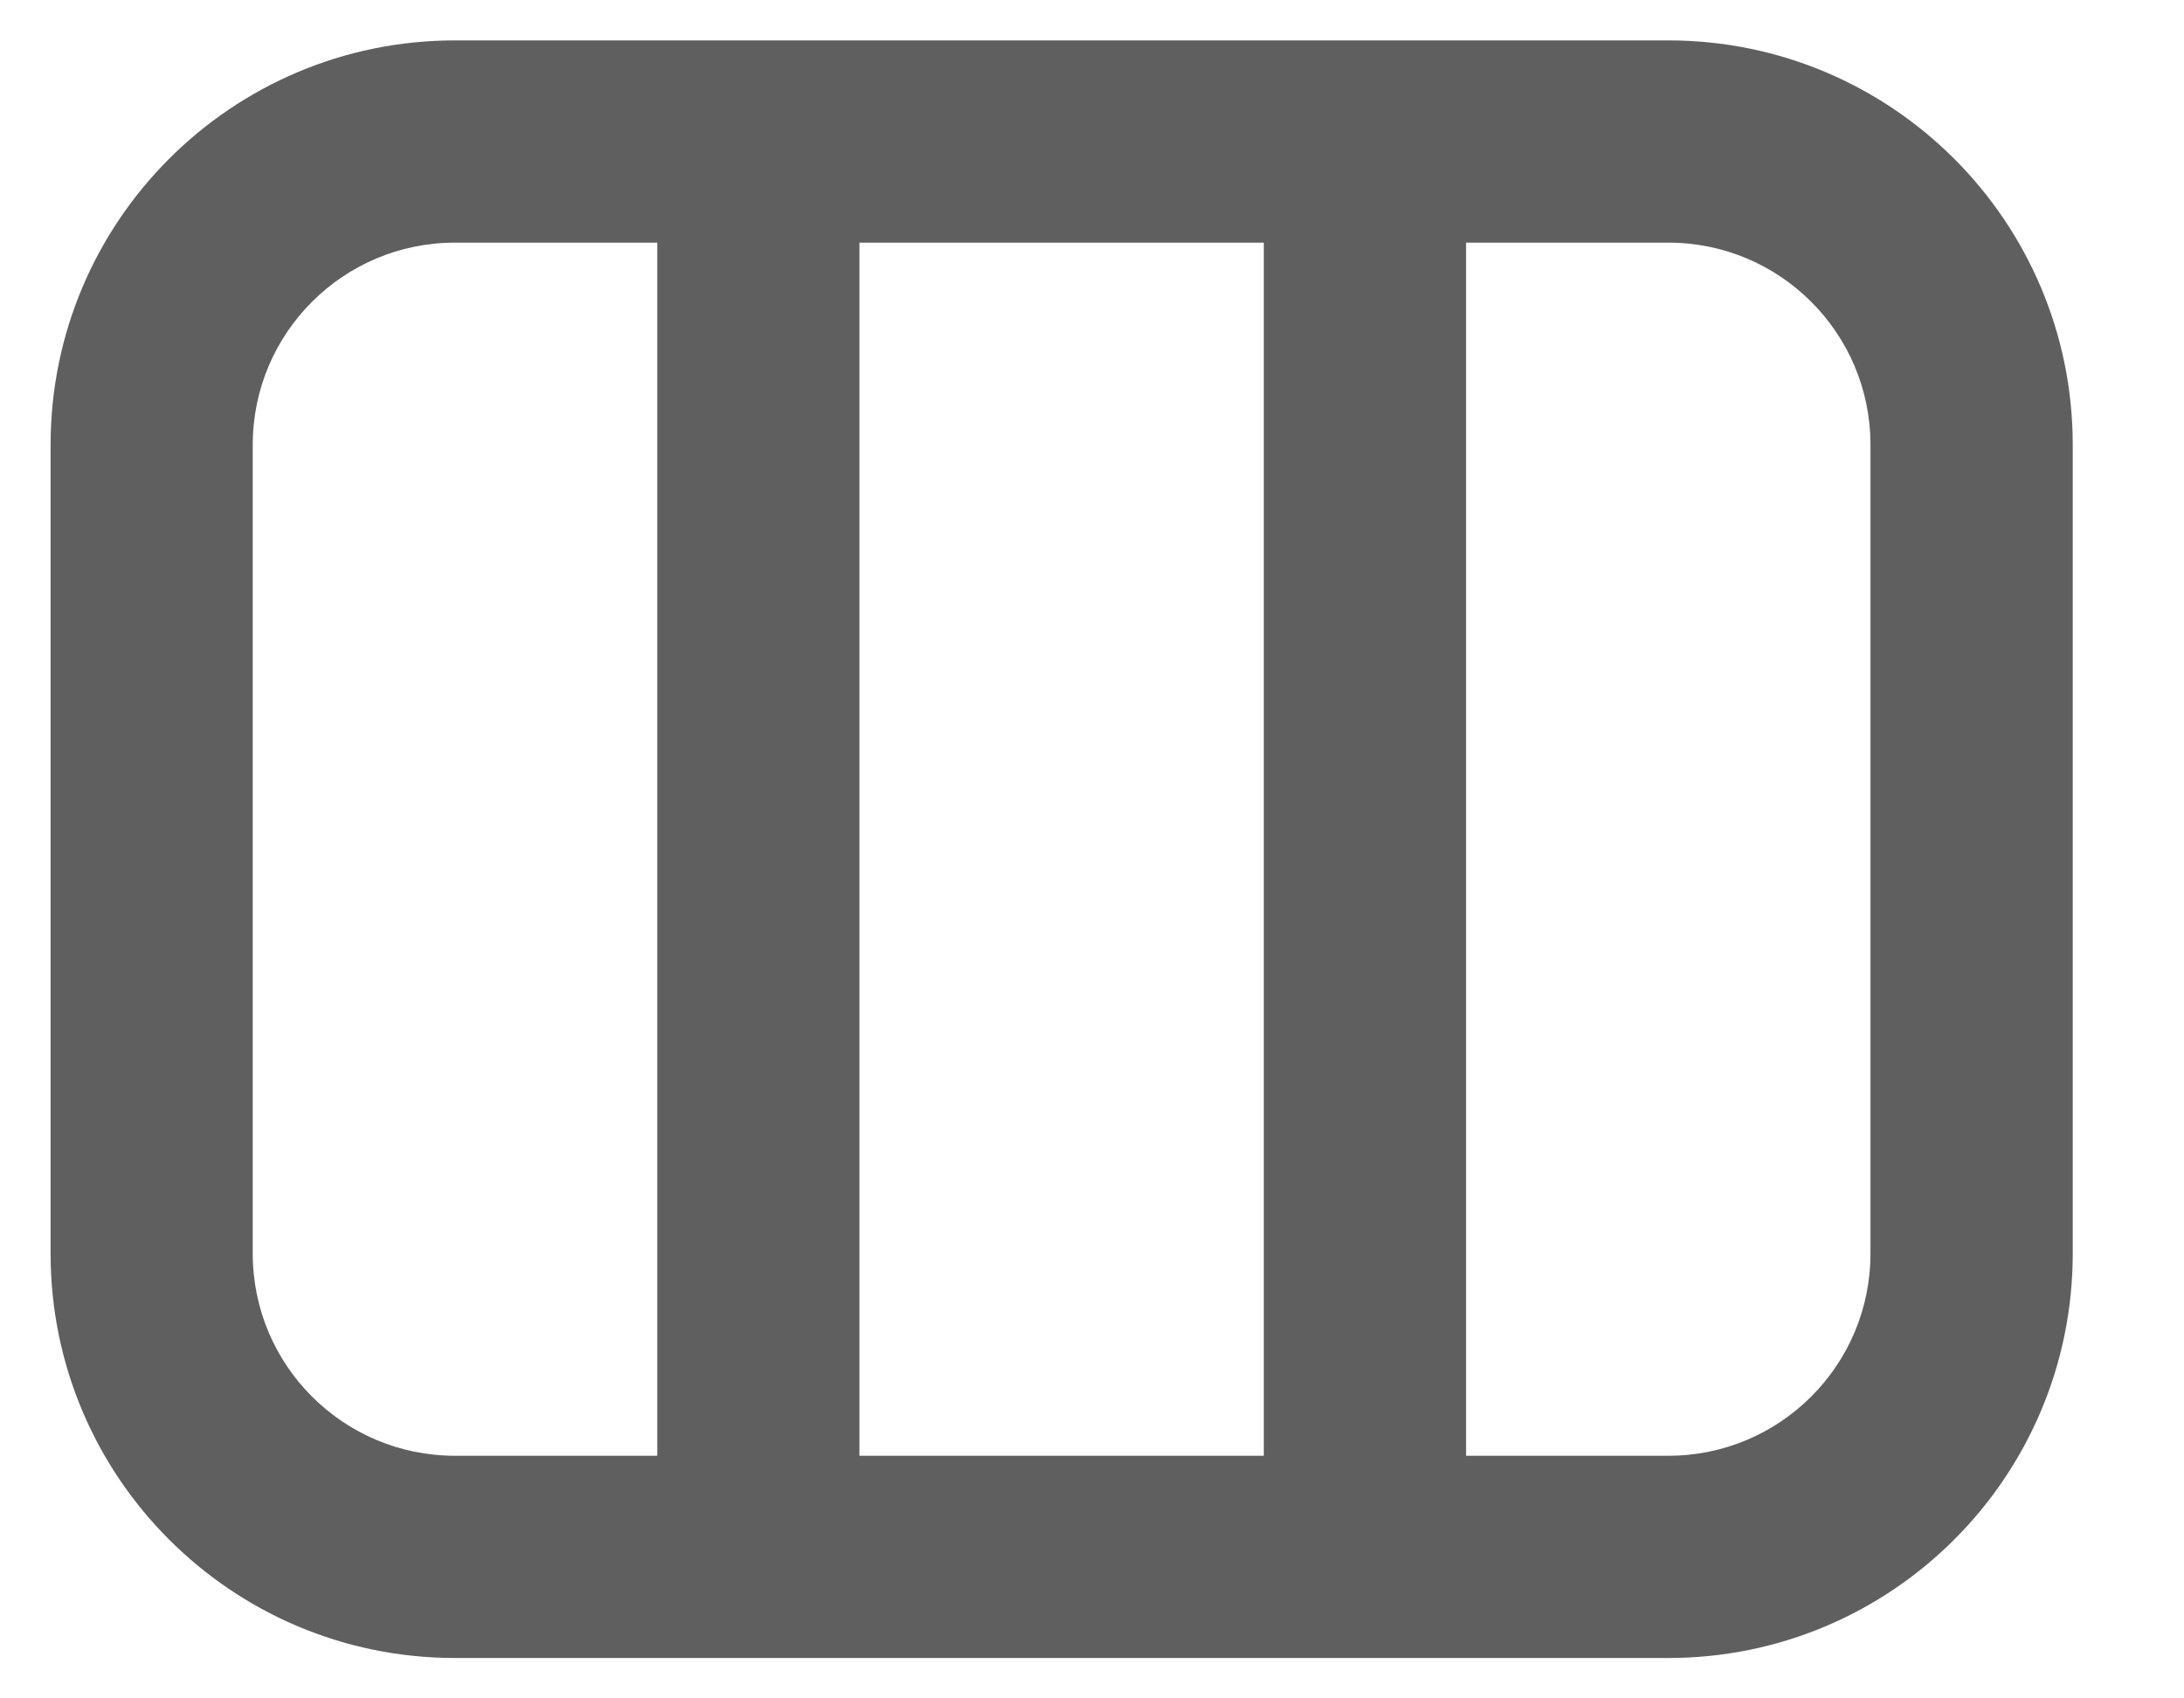 <svg width="18" height="14" viewBox="0 0 18 14" fill="none" xmlns="http://www.w3.org/2000/svg">
<g clip-path="url(#clip0_24_15128)">
<path fill-rule="evenodd" clip-rule="evenodd" d="M3.75 0.333C1.909 0.333 0.417 1.826 0.417 3.667V10.333C0.417 12.174 1.909 13.667 3.75 13.667H13.75C15.591 13.667 17.083 12.174 17.083 10.333V3.667C17.083 1.826 15.591 0.333 13.75 0.333H3.75ZM10.416 2H7.083V12H10.416V2ZM12.083 2V12H13.75C14.67 12 15.416 11.254 15.416 10.333V3.667C15.416 2.746 14.67 2 13.75 2H12.083ZM3.75 12H5.417V2H3.75C2.829 2 2.083 2.746 2.083 3.667V10.333C2.083 11.254 2.829 12 3.75 12Z" fill="#5F5F5F"/>
</g>
<defs>
<clipPath id="clip0_24_15128">
<rect width="18" height="14" fill="white"/>
</clipPath>
</defs>
</svg>
